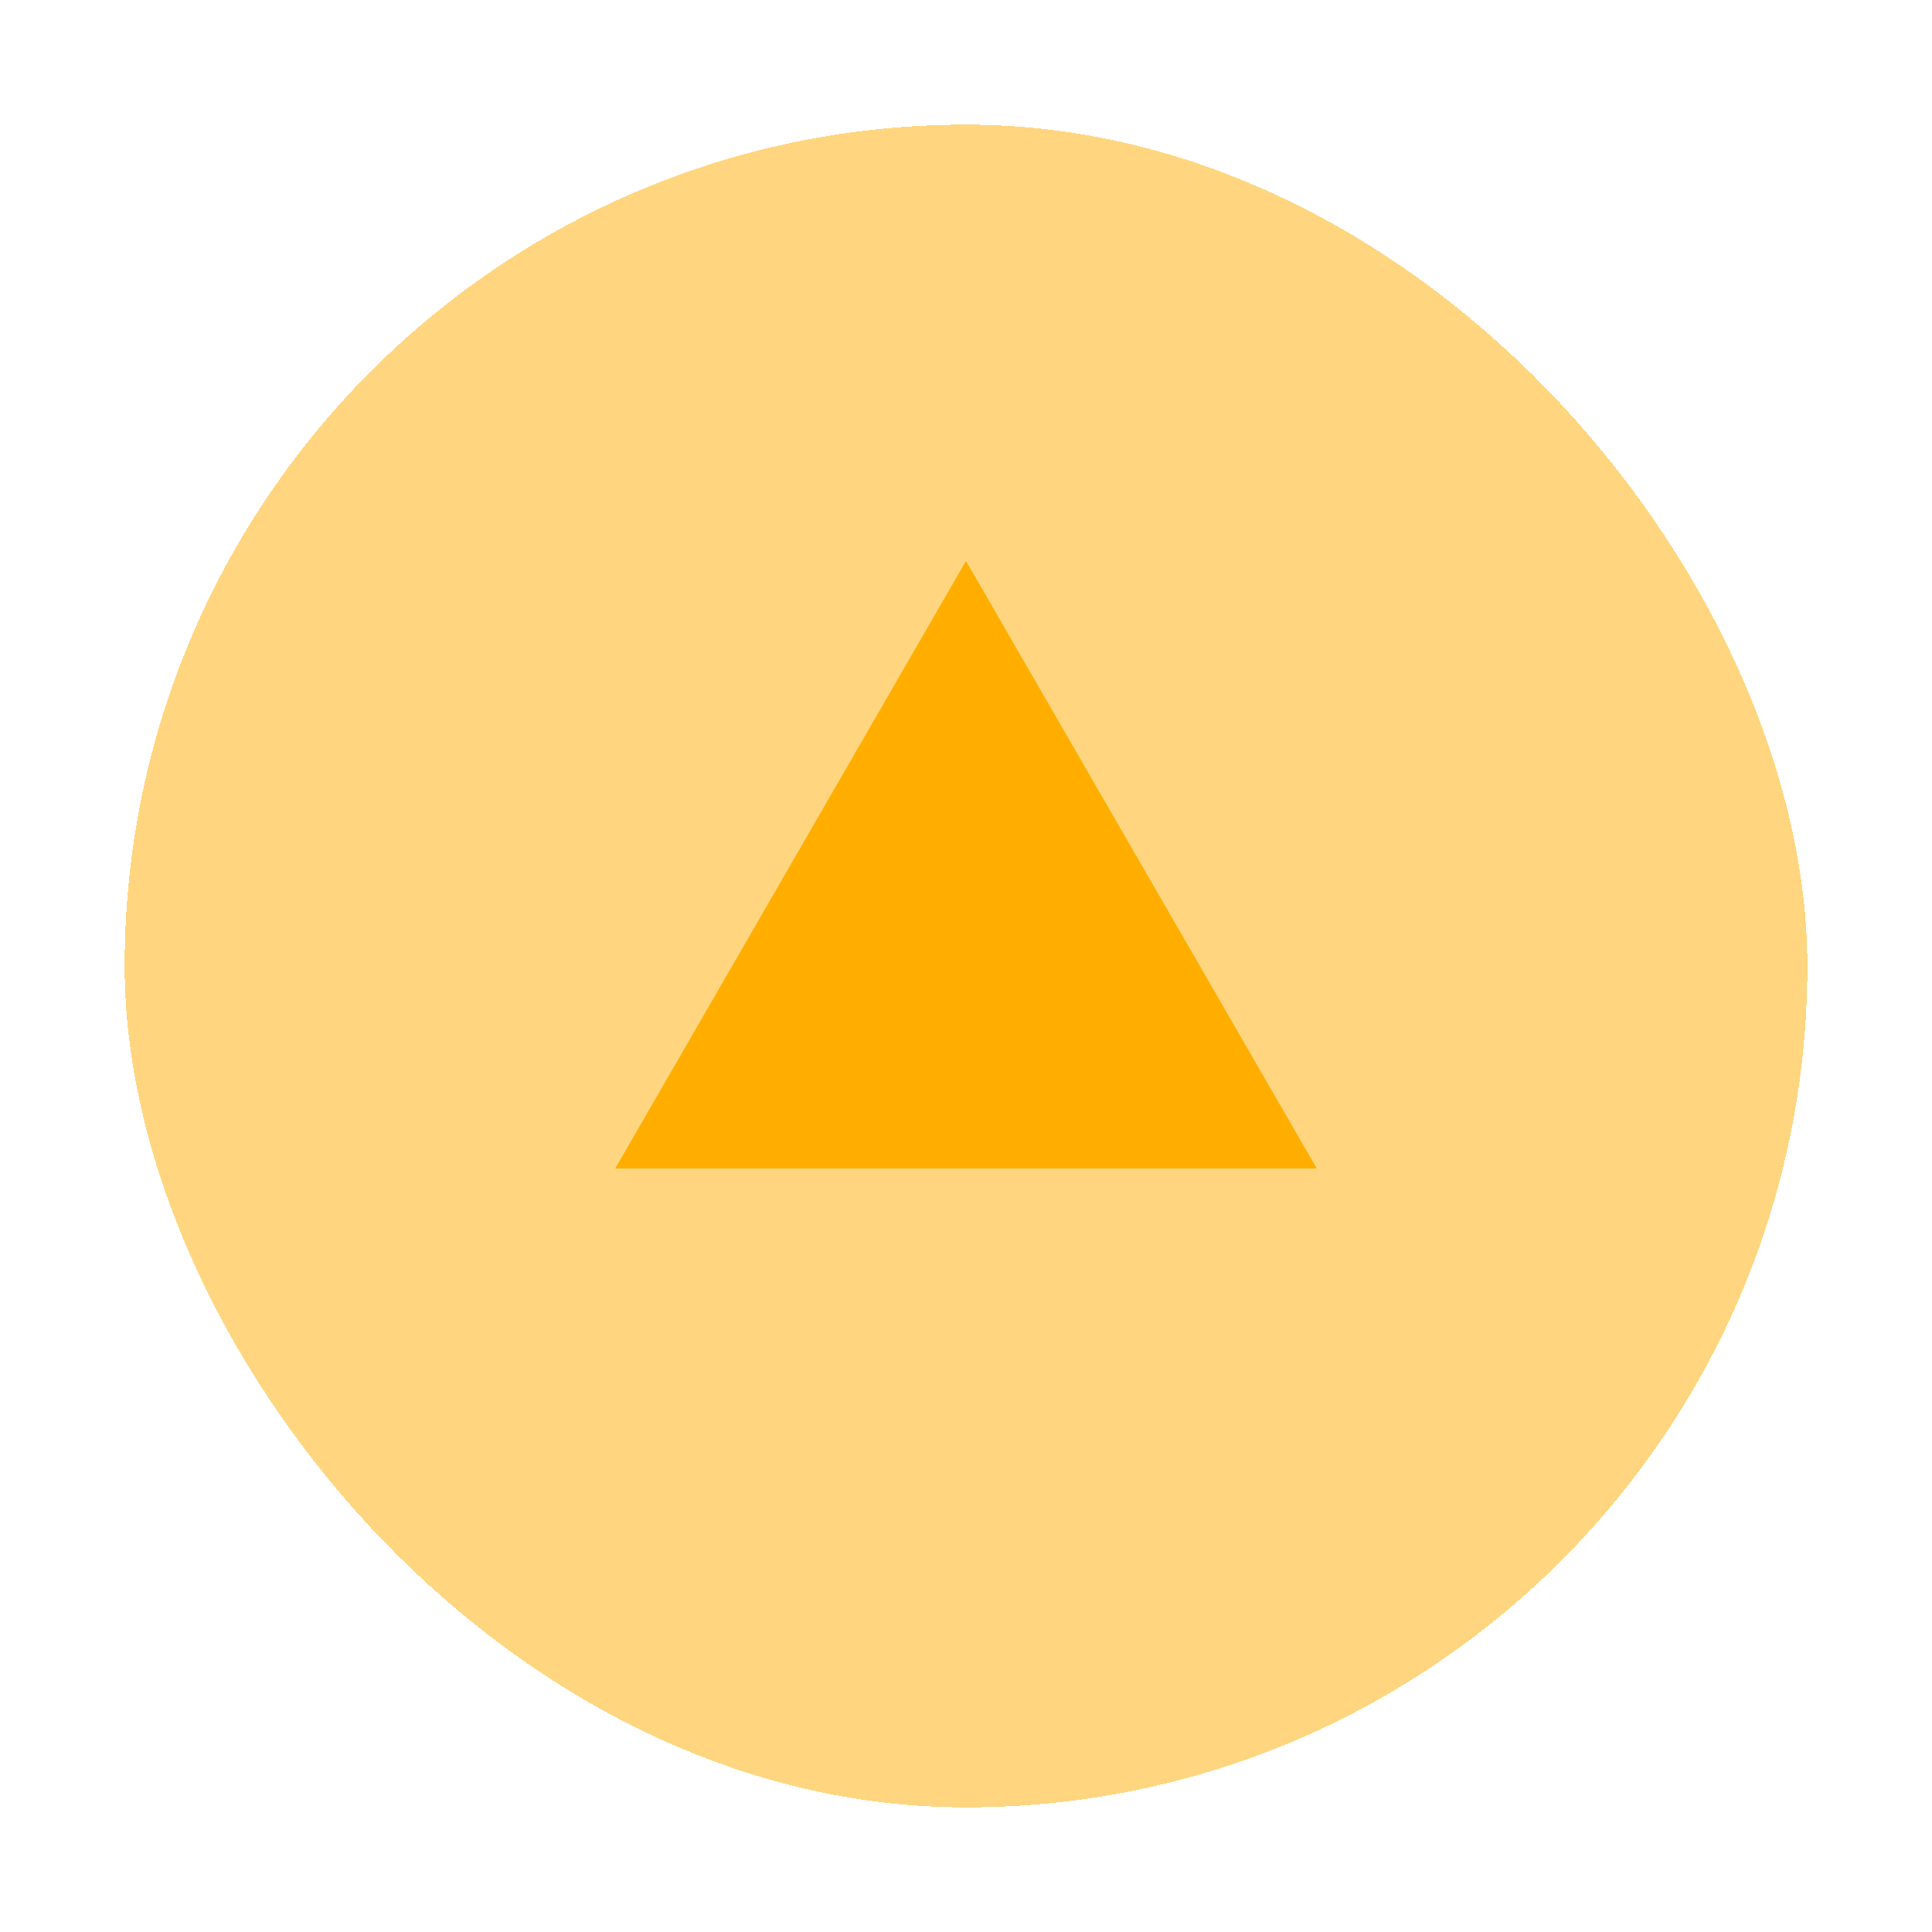 <svg width="62" height="62" viewBox="0 0 62 62" fill="none" xmlns="http://www.w3.org/2000/svg">
<g filter="url(#filter0_d_57_1058)">
<rect x="4" width="54" height="54" rx="27" fill="#FFAE00" fill-opacity="0.5" shape-rendering="crispEdges"/>
<path d="M31 14L42.258 33.5H19.742L31 14Z" fill="#FFAE00"/>
</g>
<defs>
<filter id="filter0_d_57_1058" x="0" y="0" width="62" height="62" filterUnits="userSpaceOnUse" color-interpolation-filters="sRGB">
<feFlood flood-opacity="0" result="BackgroundImageFix"/>
<feColorMatrix in="SourceAlpha" type="matrix" values="0 0 0 0 0 0 0 0 0 0 0 0 0 0 0 0 0 0 127 0" result="hardAlpha"/>
<feOffset dy="4"/>
<feGaussianBlur stdDeviation="2"/>
<feComposite in2="hardAlpha" operator="out"/>
<feColorMatrix type="matrix" values="0 0 0 0 0 0 0 0 0 0 0 0 0 0 0 0 0 0 0.25 0"/>
<feBlend mode="normal" in2="BackgroundImageFix" result="effect1_dropShadow_57_1058"/>
<feBlend mode="normal" in="SourceGraphic" in2="effect1_dropShadow_57_1058" result="shape"/>
</filter>
</defs>
</svg>

